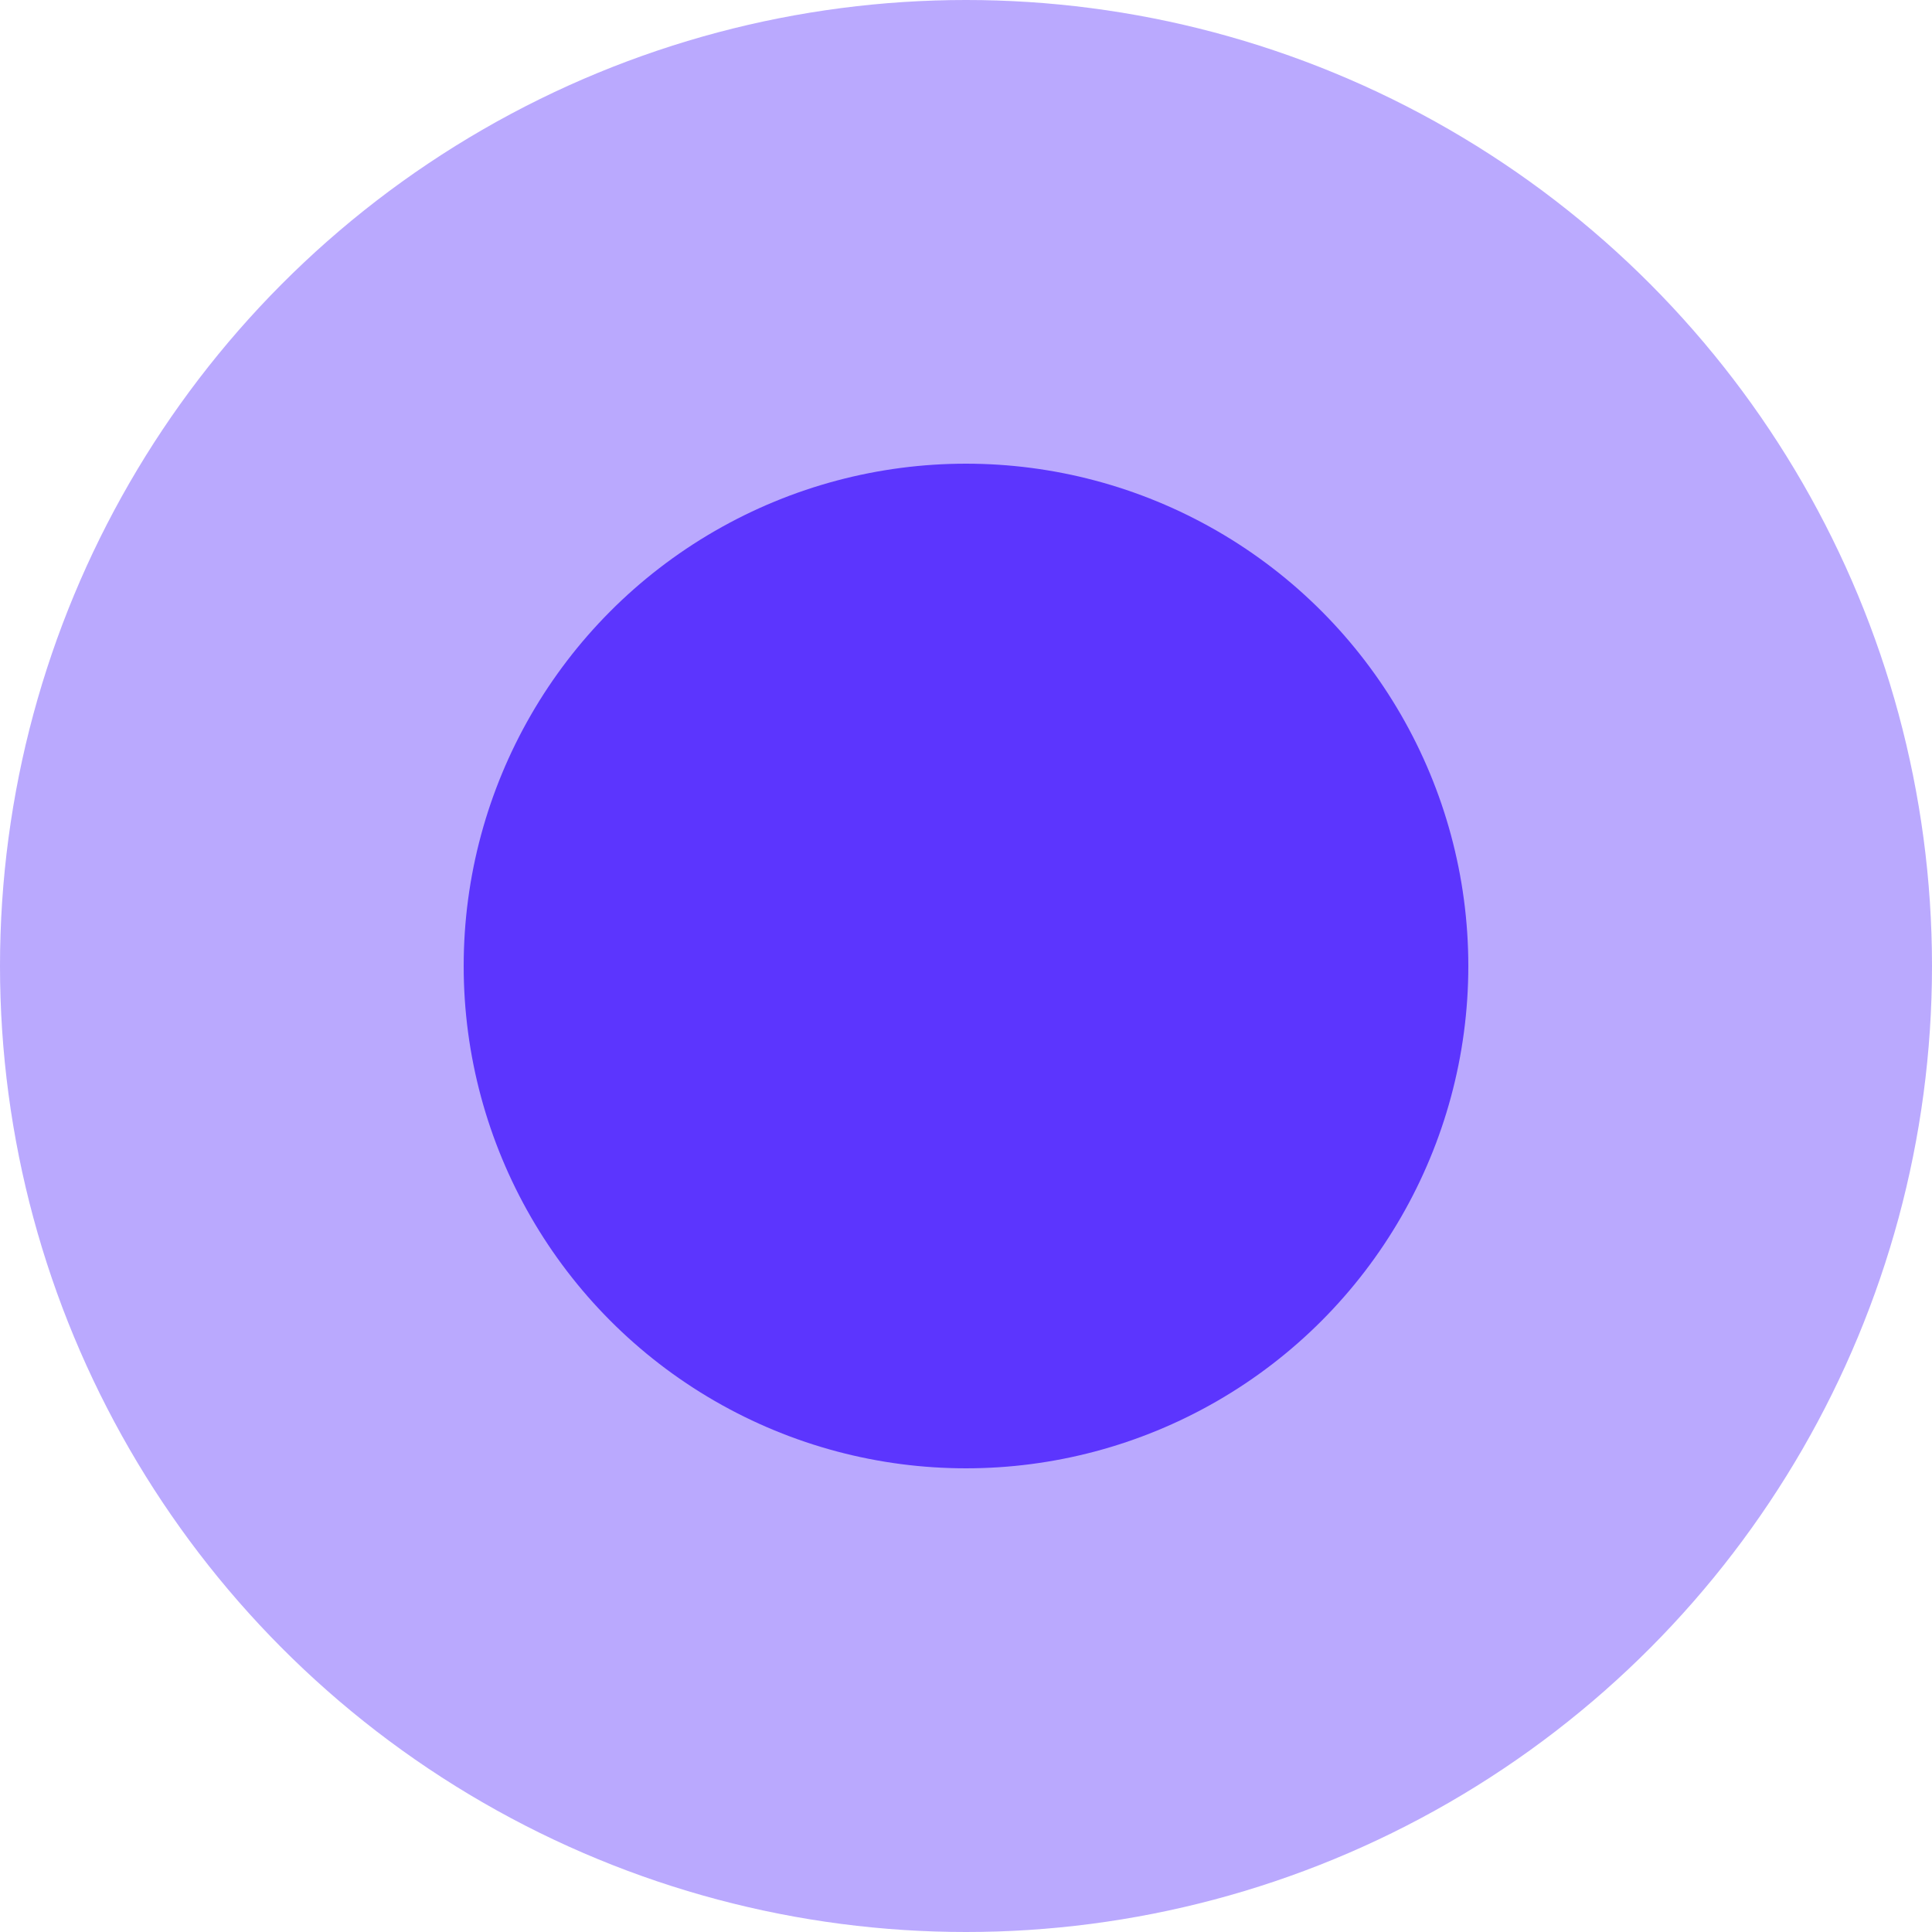 <svg xmlns="http://www.w3.org/2000/svg" width="50" height="50" viewBox="0 0 50 50"><title>icon-map-pic</title><g id="circle" style="isolation:isolate"><circle cx="25" cy="25" r="25" fill="#5328fe" opacity="0.4"/></g><g id="circle-2" data-name="circle" style="isolation:isolate"><circle cx="25" cy="25" r="13" fill="#5328fe" opacity="0.9"/></g></svg>